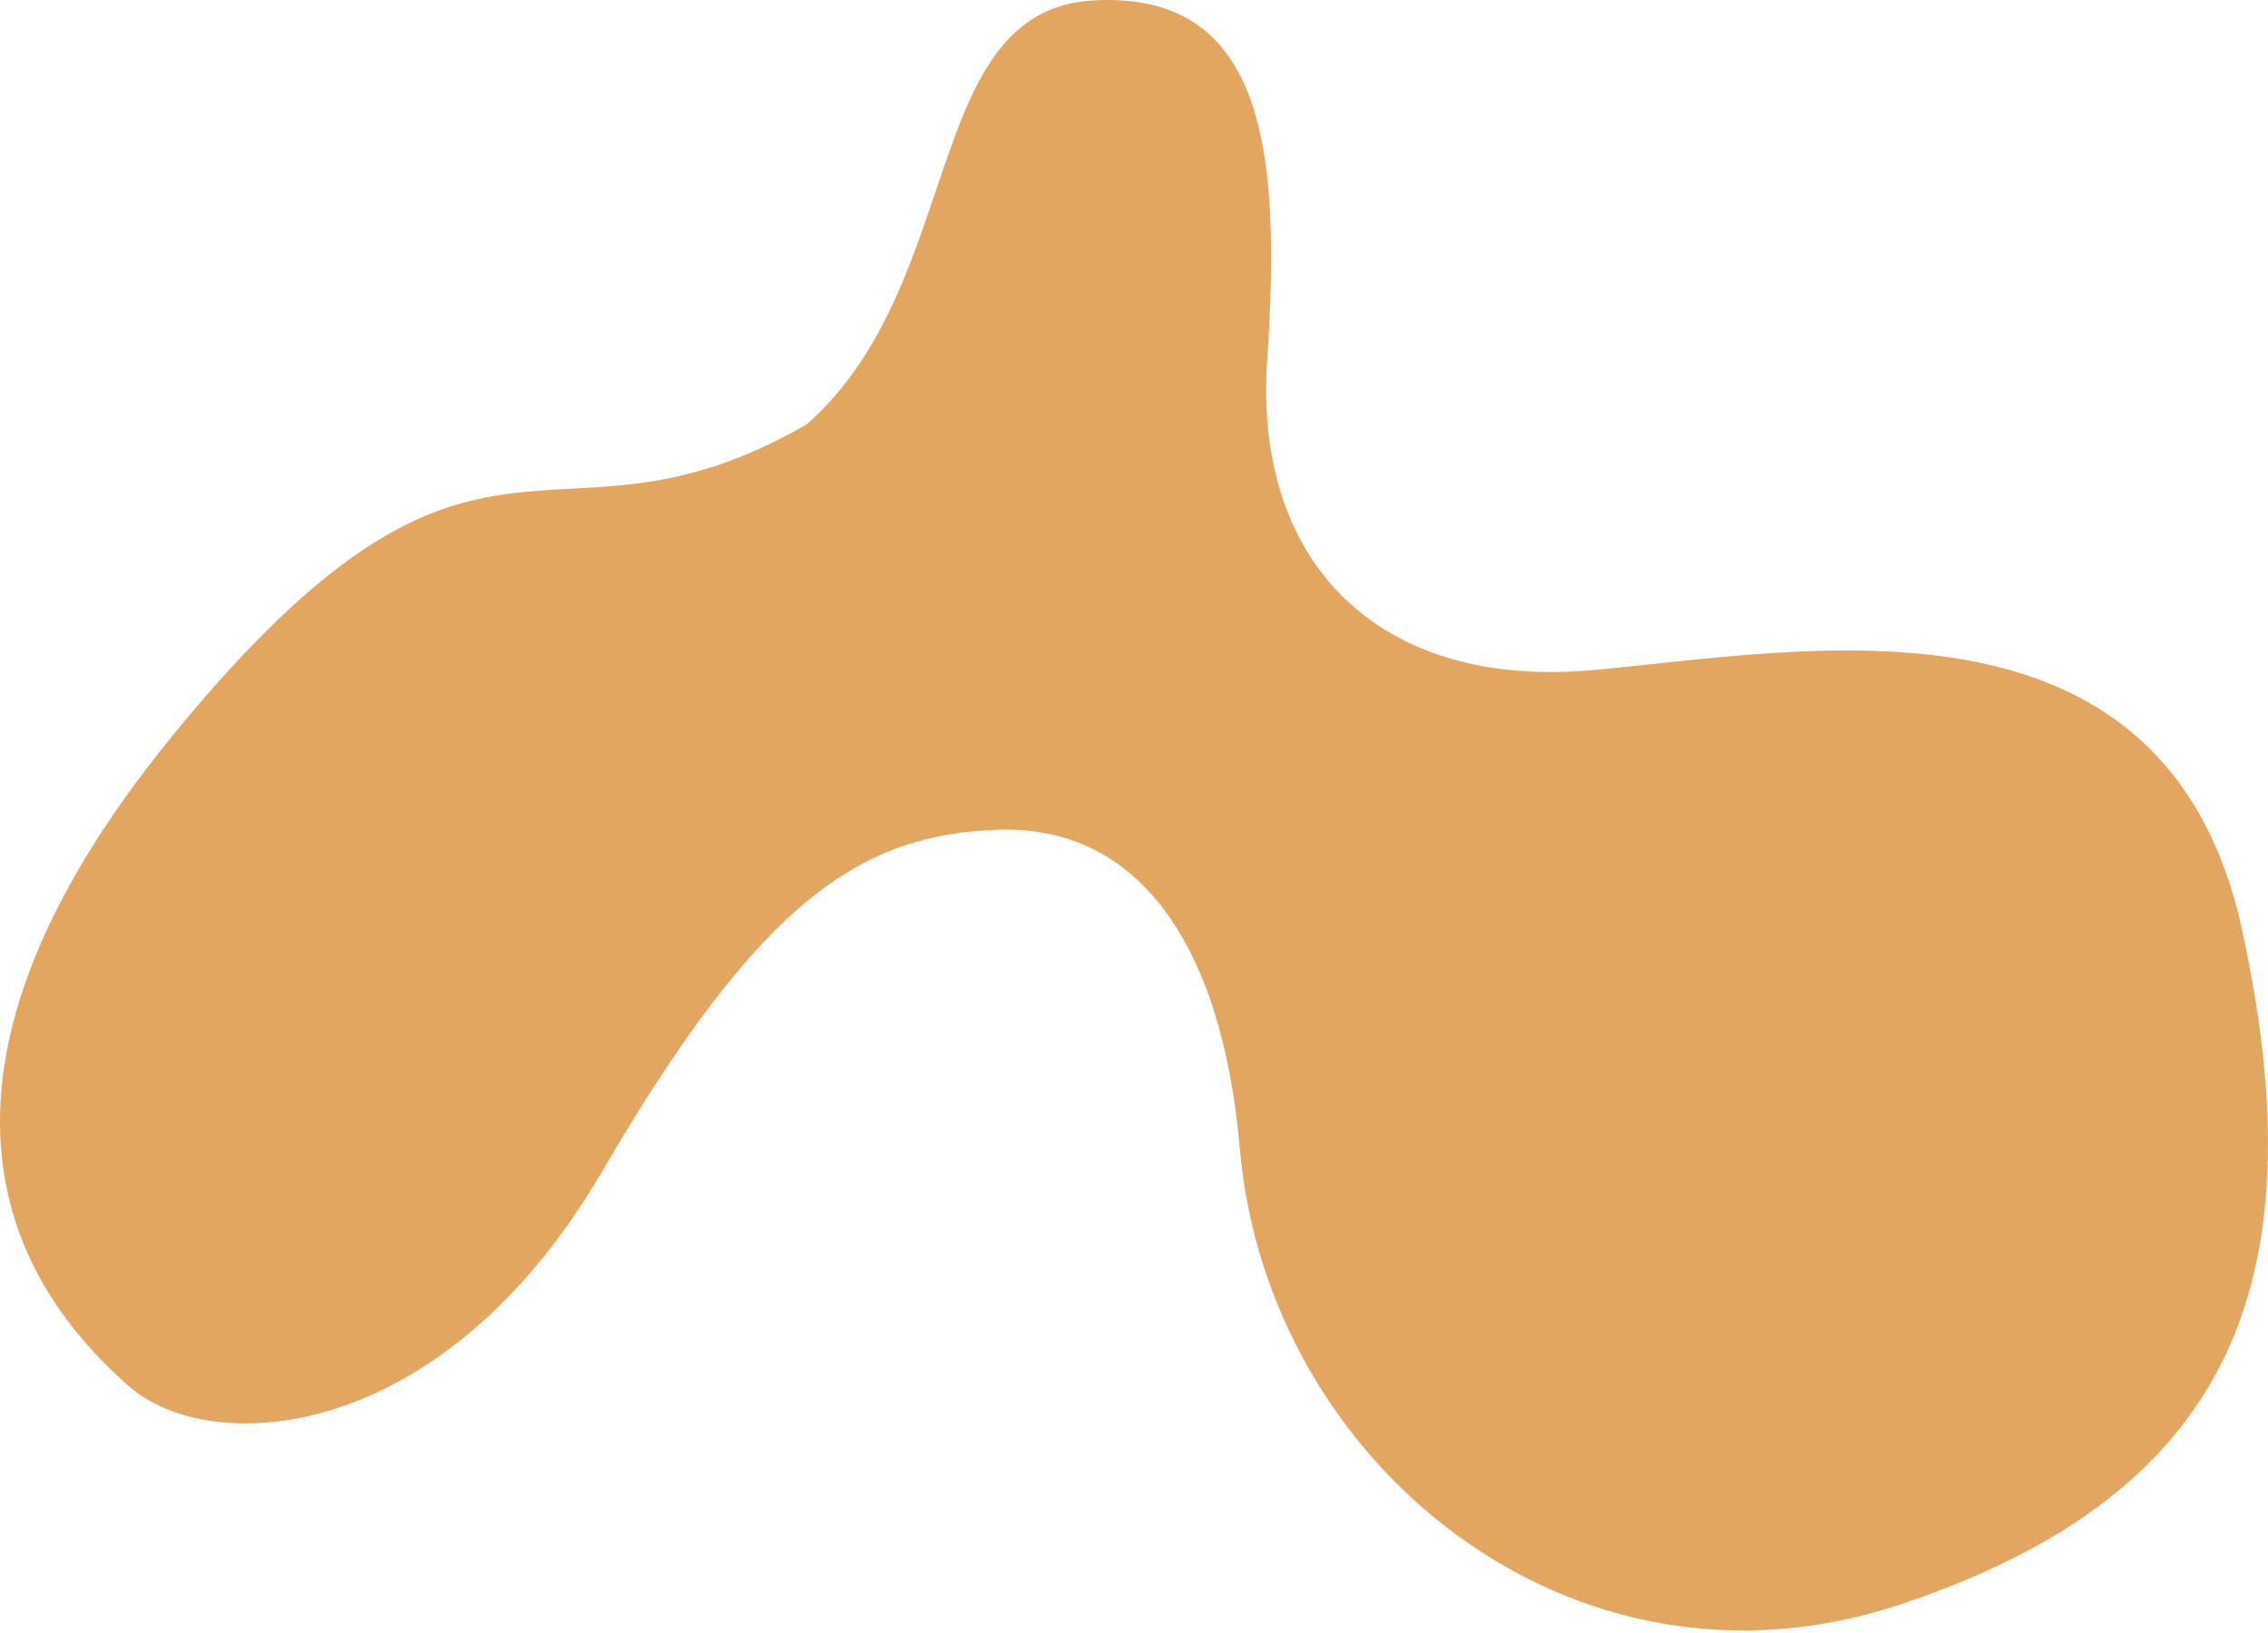 <svg width="400" height="288" viewBox="0 0 400 288" fill="none" xmlns="http://www.w3.org/2000/svg">
<path d="M30.659 129.46C85.294 62.758 96.541 101.321 142.339 74.801C170.461 49.887 162.425 1.671 192.957 0.064C223.489 -1.543 225.899 27.398 223.489 63.562C221.078 99.725 243.575 121.425 280.535 118.21C317.494 114.996 381.771 101.333 395.43 164.015C409.089 226.699 393.02 263.666 335.17 282.953C277.321 302.24 223.489 258.04 218.668 202.59C215.454 165.622 200.188 145.532 176.084 146.336C151.98 147.14 134.304 158.39 106.183 206.608C78.062 254.826 37.087 257.237 22.624 244.378C8.162 231.52 -23.977 196.16 30.659 129.46Z" fill="#E2A661" style="mix-blend-mode:color-dodge"/>
</svg>
